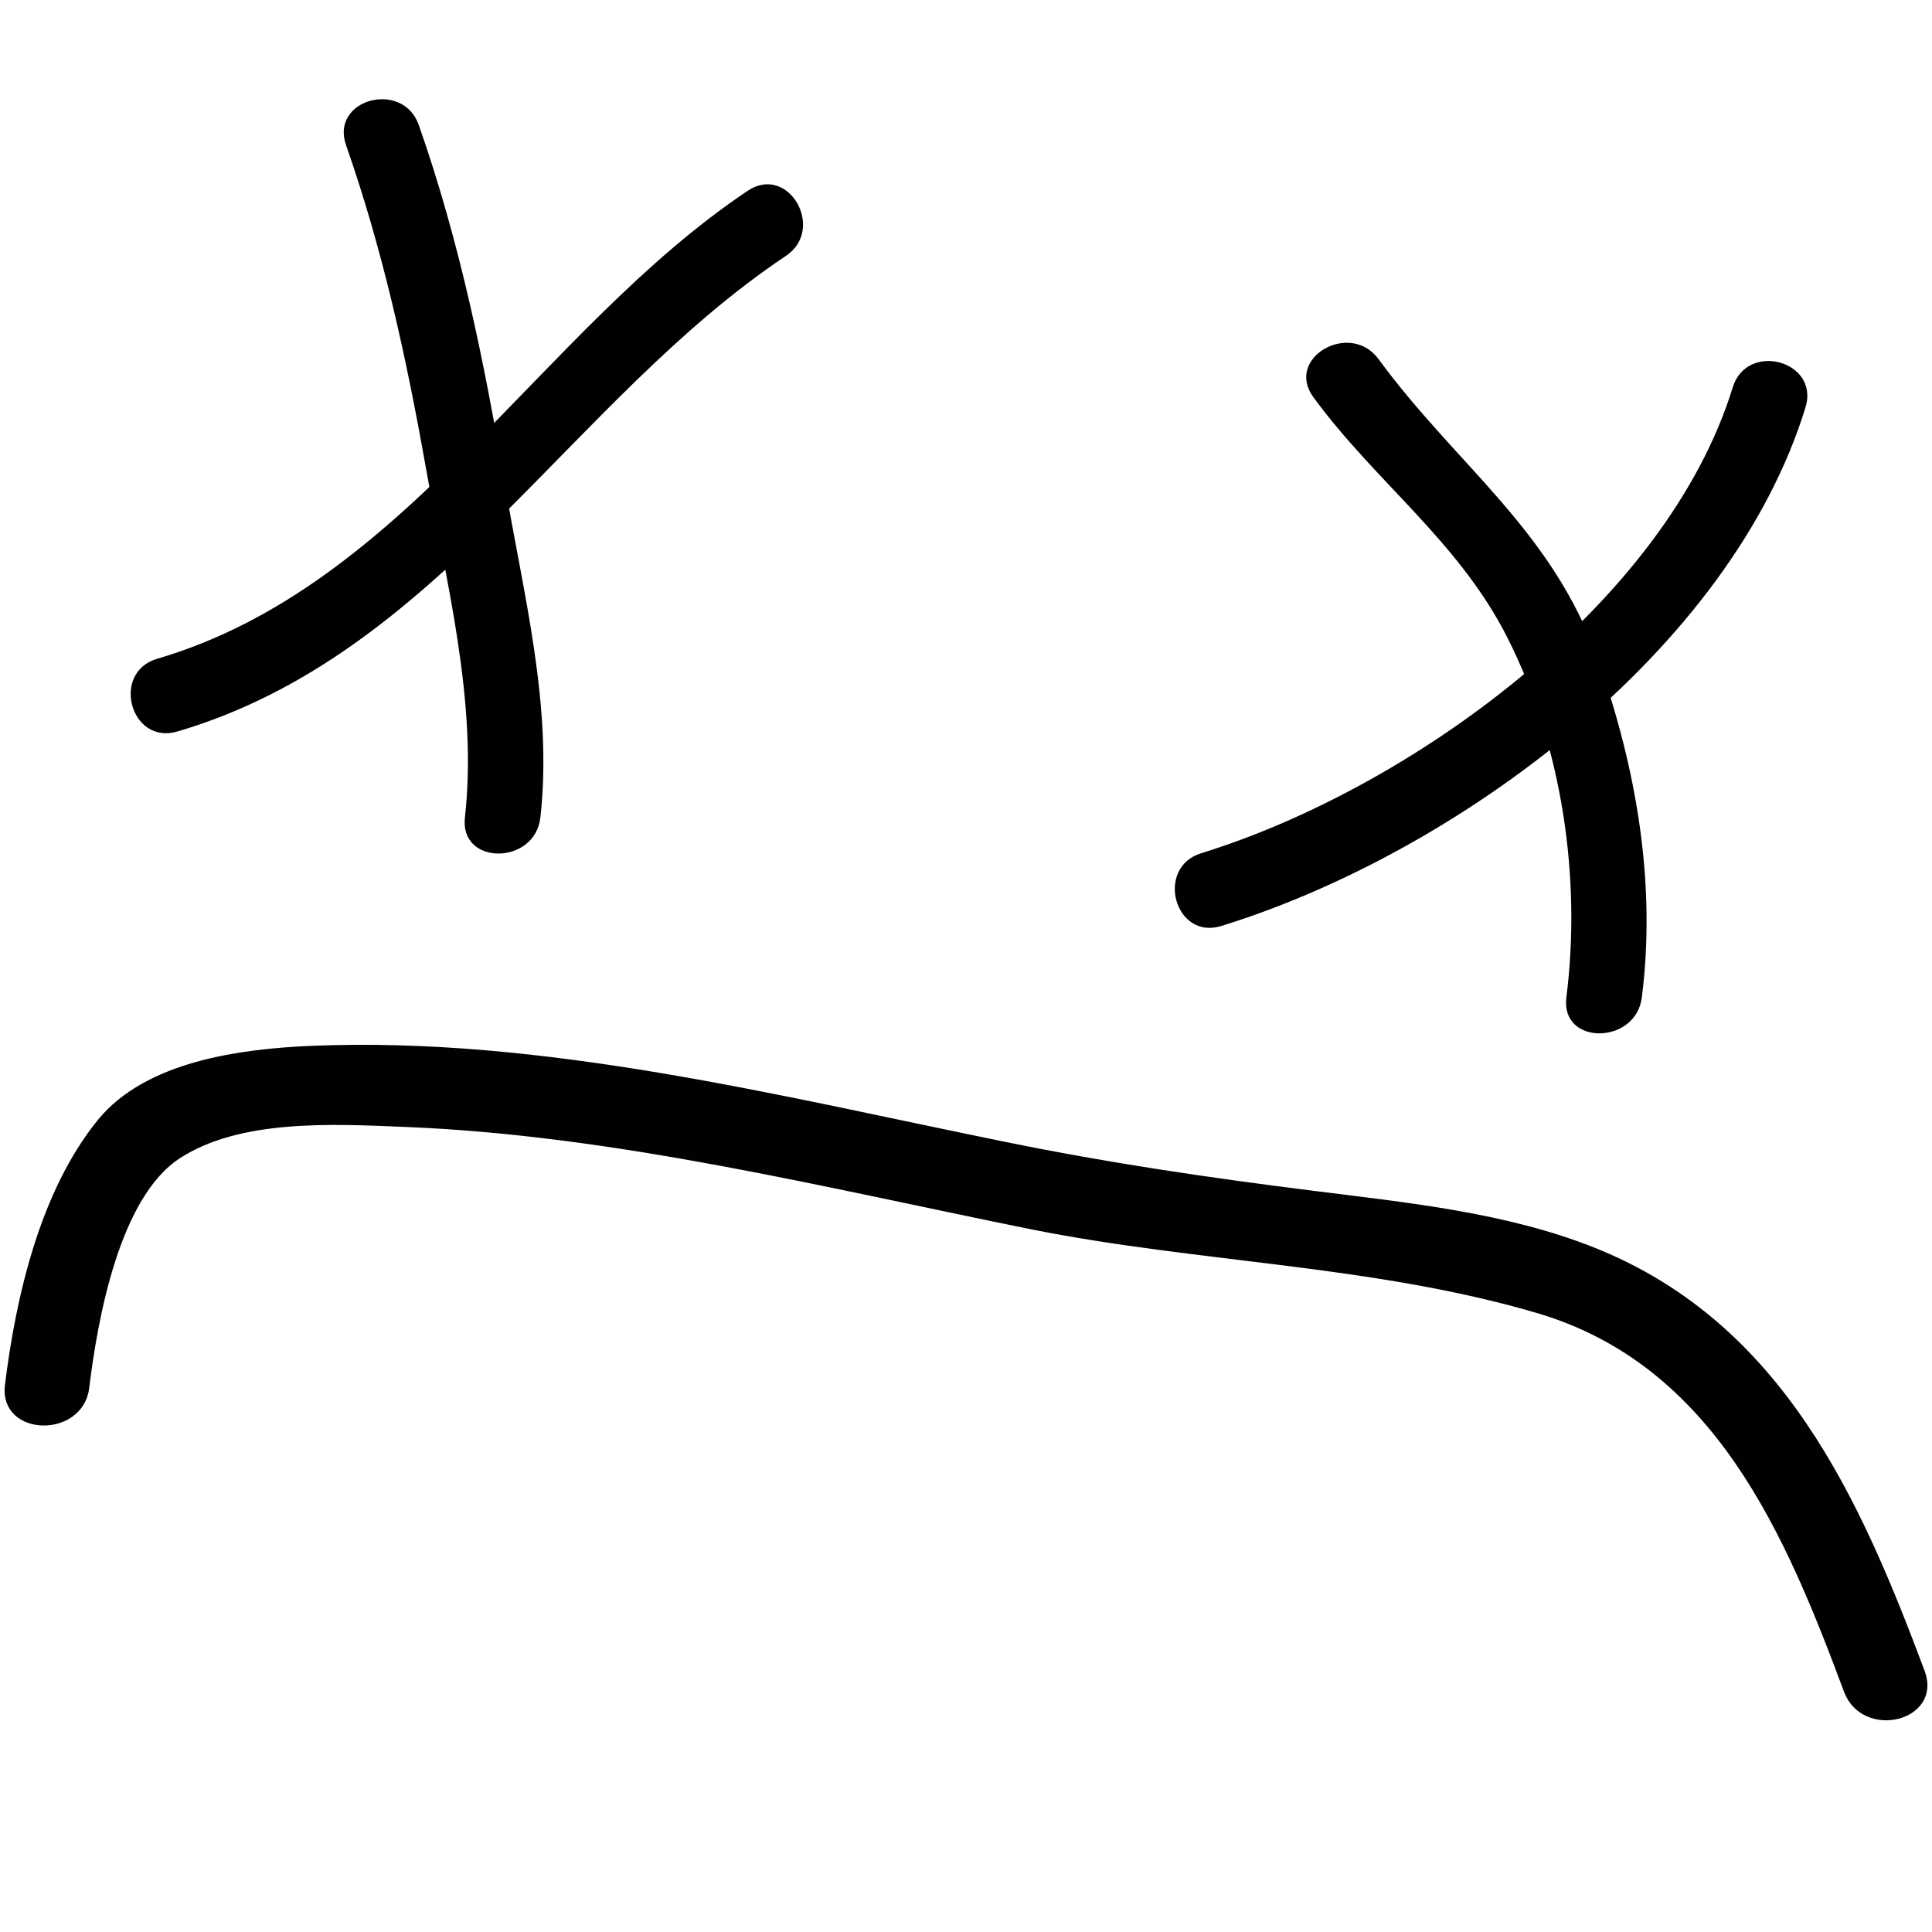<?xml version="1.0" encoding="utf-8"?>
<!-- Generator: Adobe Illustrator 16.0.0, SVG Export Plug-In . SVG Version: 6.00 Build 0)  -->
<!DOCTYPE svg PUBLIC "-//W3C//DTD SVG 1.1//EN" "http://www.w3.org/Graphics/SVG/1.1/DTD/svg11.dtd">
<svg version="1.1" id="Layer_1" xmlns="http://www.w3.org/2000/svg" xmlns:xlink="http://www.w3.org/1999/xlink" x="0px" y="0px"
	 width="96px" height="96px" viewBox="0 0 96 96" enable-background="new 0 0 96 96" xml:space="preserve">
<g>
	<g>
		<path stroke="#010101" stroke-width="0.5" stroke-miterlimit="10" d="M4.183,68.955c0.417-3.418,1.497-9.582,4.613-11.609
			c3.09-2.01,7.764-1.746,11.363-1.598c10.467,0.42,20.877,3.023,31.144,5.094c8.314,1.66,17,1.764,25.152,4.166
			c8.969,2.654,12.508,11.195,15.408,18.967c0.795,2.15,4.354,1.324,3.541-0.852c-3.186-8.506-6.996-17.197-16.262-20.893
			c-4.385-1.752-9.324-2.23-13.957-2.818c-5.146-0.645-10.184-1.385-15.275-2.426c-11.244-2.285-22.939-5.249-34.429-4.769
			c-3.539,0.15-8.124,0.768-10.424,3.589c-2.836,3.49-4.028,8.701-4.566,13.061C0.222,71.105,3.899,71.174,4.183,68.955
			L4.183,68.955z"/>
	</g>
</g>
<g>
	<g>
		<path d="M86.098,19.25c-3.32,10.784-16.087,19.957-26.411,23.146c-2.304,0.711-1.32,4.332,0.996,3.616
			c11.646-3.597,25.301-13.648,29.03-25.765C90.427,17.93,86.807,16.946,86.098,19.25L86.098,19.25z"/>
	</g>
</g>
<g>
	<g>
		<path d="M81.582,49.562c0.72-5.672-0.27-11.35-2.149-16.711c-2.284-6.516-7.037-9.687-10.934-15.007
			c-1.413-1.929-4.67-0.062-3.238,1.893c3.104,4.238,7.229,7.166,9.649,11.963c2.708,5.367,3.674,11.939,2.922,17.862
			C77.528,51.956,81.282,51.927,81.582,49.562L81.582,49.562z"/>
	</g>
</g>
<g>
	<g>
		<path d="M37.157,9.478c-10.317,6.905-16.98,19.624-29.345,23.255c-2.315,0.68-1.329,4.299,0.997,3.616
			c12.967-3.808,19.508-16.45,30.24-23.633C41.048,11.378,39.173,8.128,37.157,9.478L37.157,9.478z"/>
	</g>
</g>
<g>
	<g>
		<path d="M26.851,40.621c0.625-5.57-0.86-11.149-1.775-16.621c-1.011-6.042-2.234-11.993-4.265-17.783
			c-0.795-2.266-4.418-1.291-3.616,0.997c1.828,5.212,2.991,10.539,3.955,15.97c1.006,5.669,2.598,11.678,1.951,17.438
			C22.831,43.022,26.584,42.996,26.851,40.621L26.851,40.621z"/>
	</g>
</g>
</svg>
